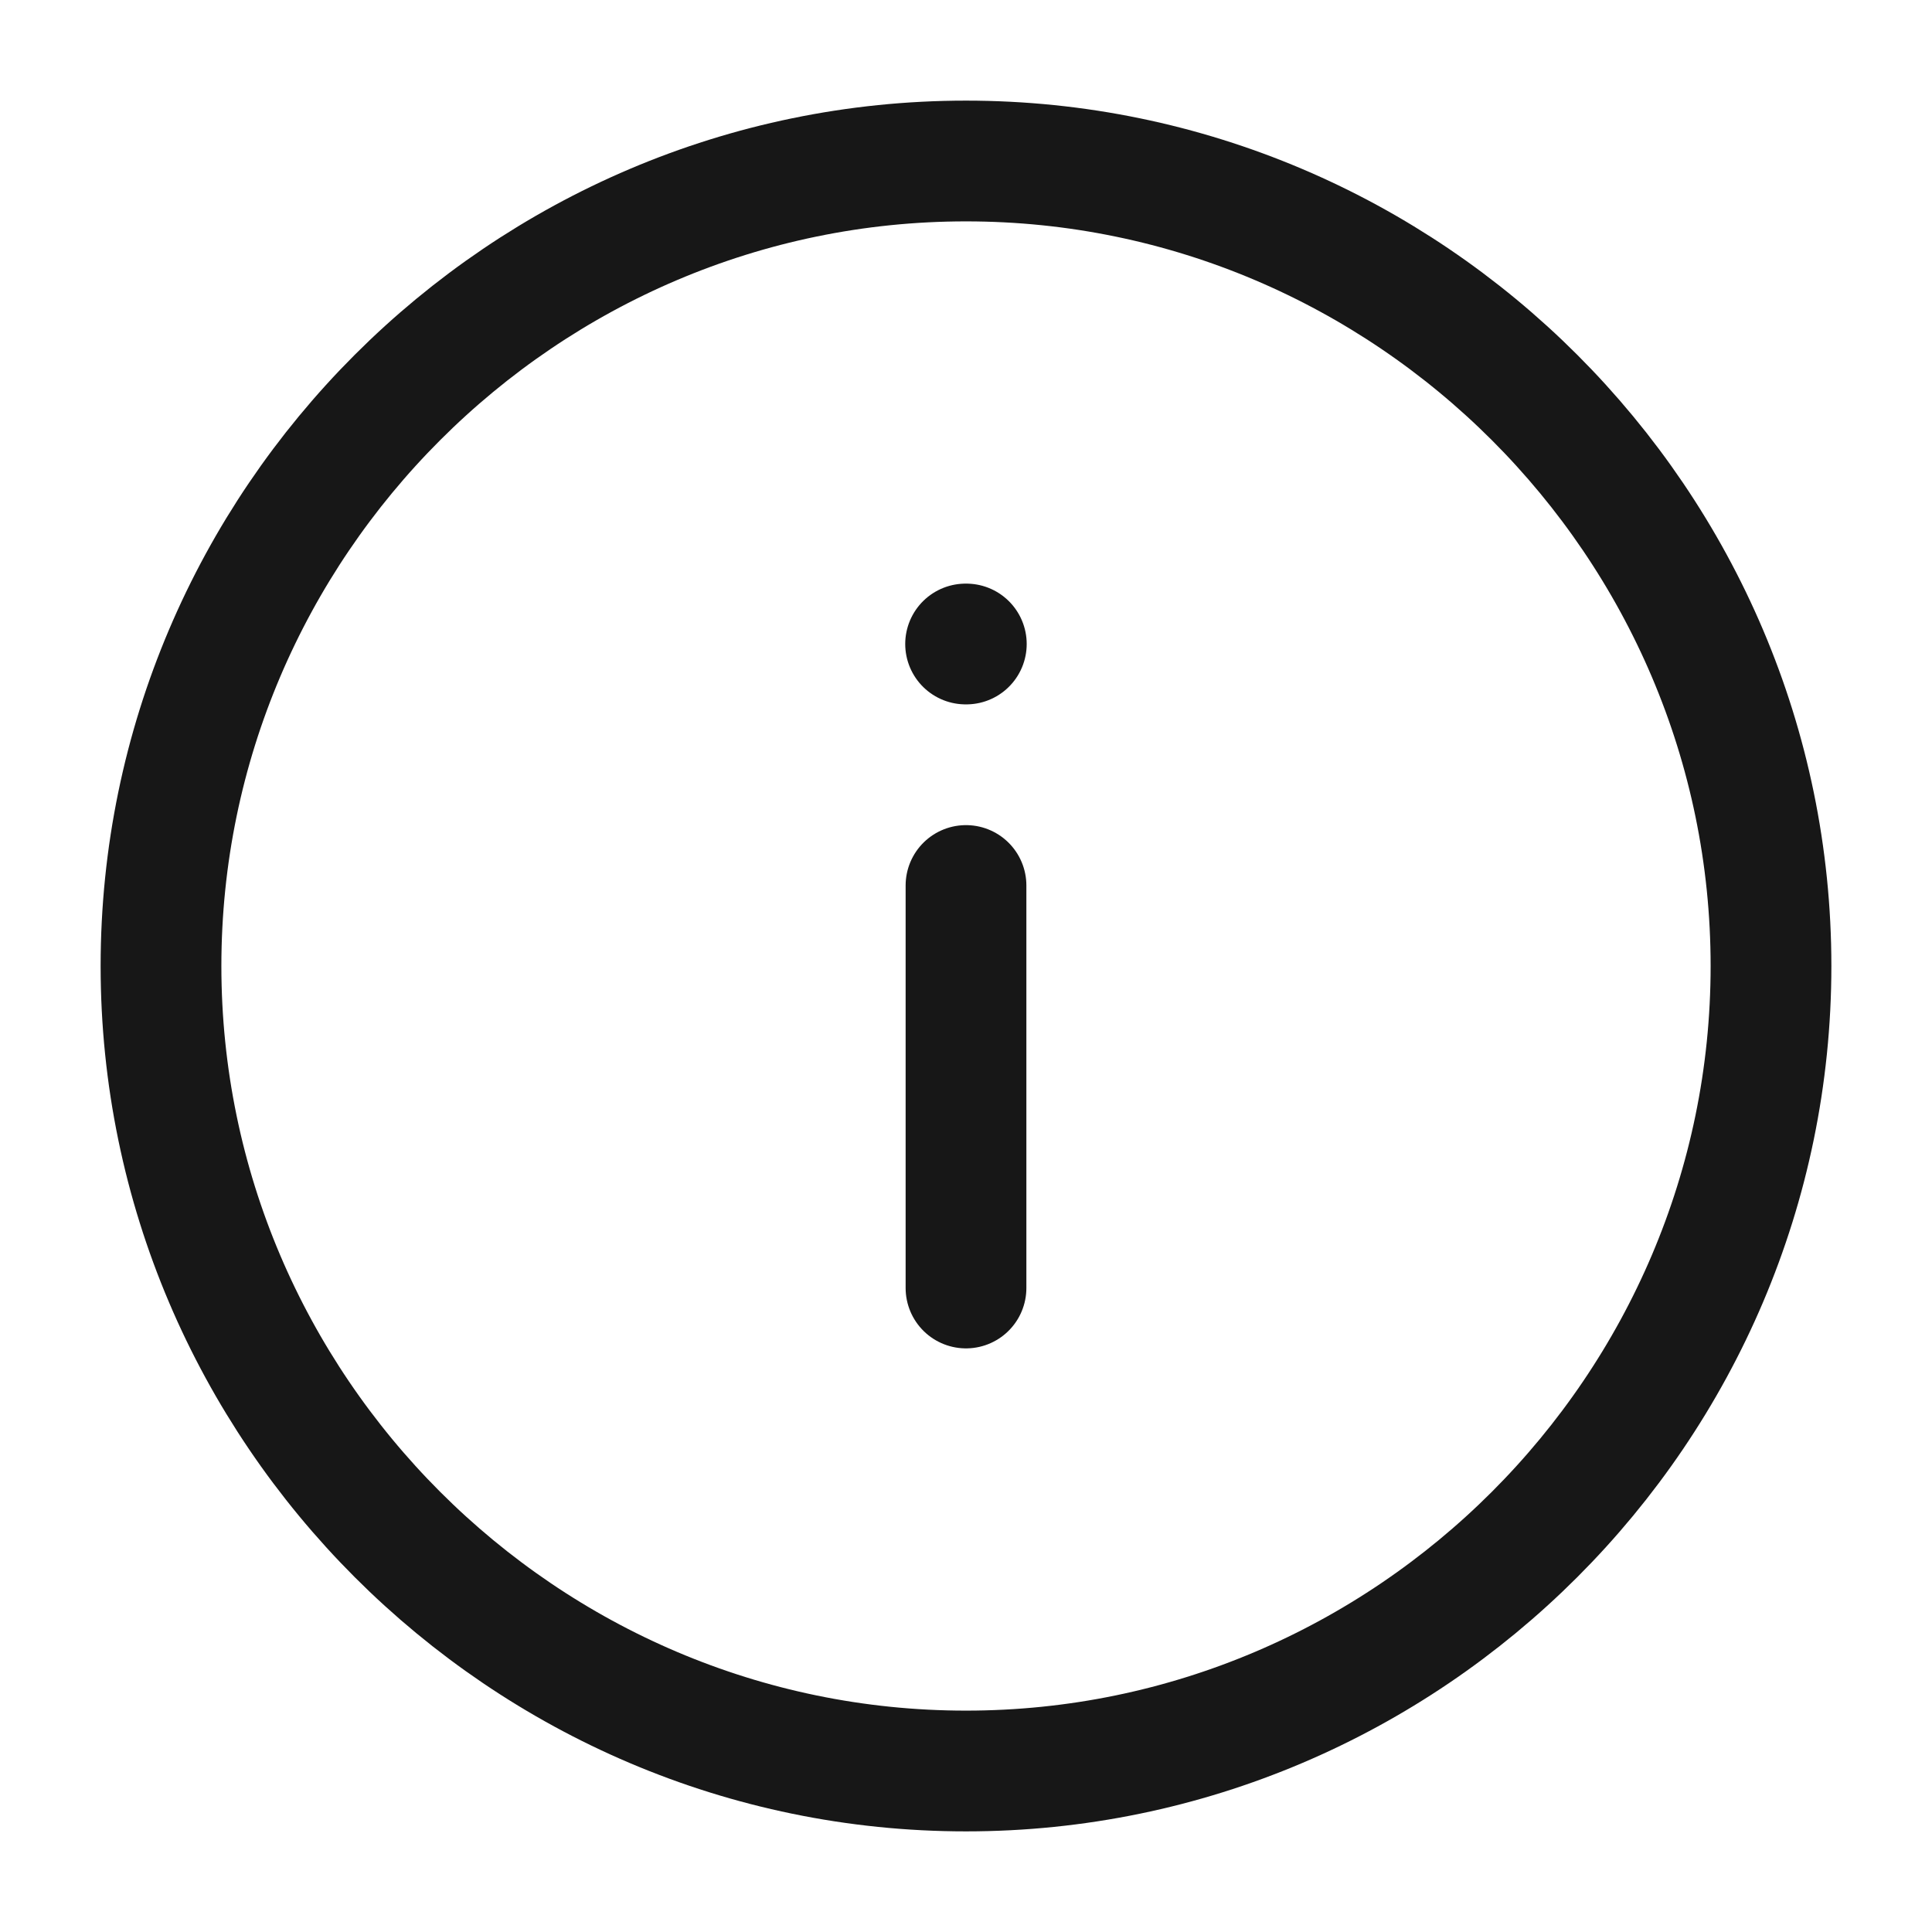 <svg width="24" height="24" viewBox="0 0 24 24" fill="none" xmlns="http://www.w3.org/2000/svg">
<path d="M12 2C17.5 2 22 6.5 22 12C22 17.5 17.5 22 12 22C6.5 22 2 17.5 2 12C2 6.5 6.5 2 12 2Z" stroke="#171717" stroke-width="1.5" stroke-linecap="round" stroke-linejoin="round"/>
<path d="M12 16V11" stroke="#171717" stroke-width="1.5" stroke-linecap="round" stroke-linejoin="round"/>
<path d="M11.995 8H12.004" stroke="#171717" stroke-width="1.5" stroke-linecap="round" stroke-linejoin="round"/>
</svg>
